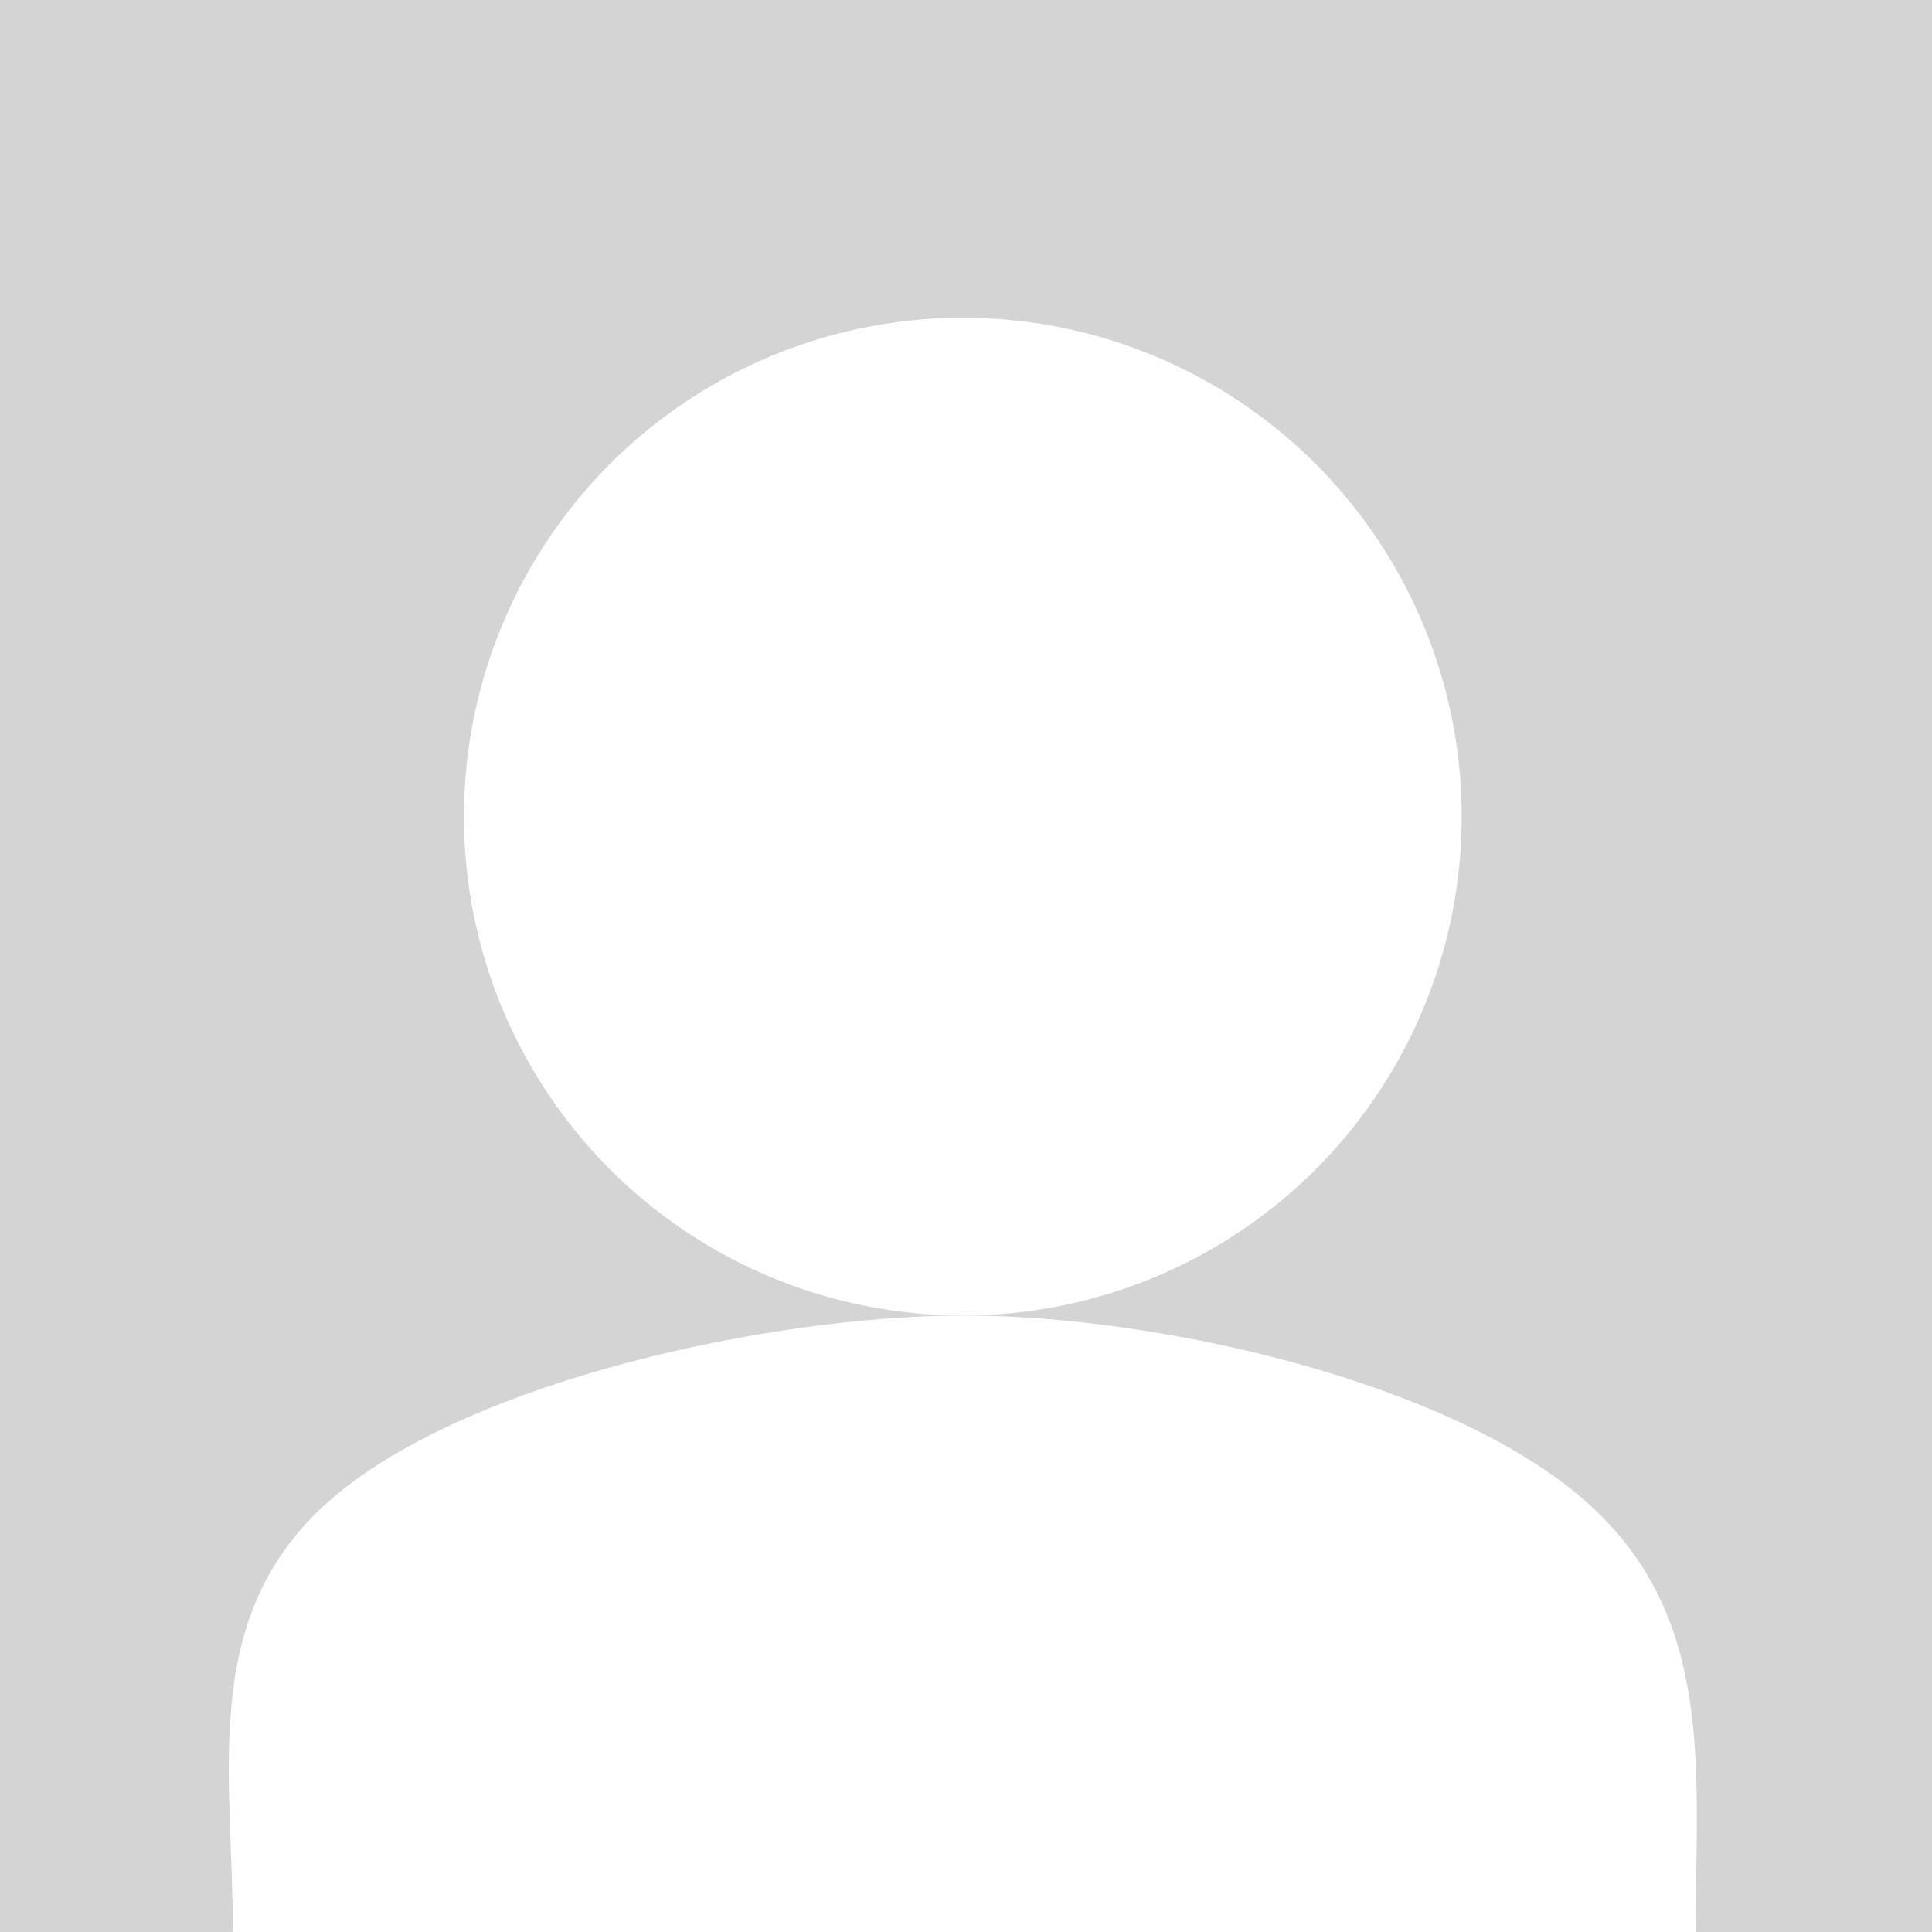 <svg width="304" height="304" viewBox="0 0 304 304" fill="none" xmlns="http://www.w3.org/2000/svg">
<rect width="304" height="304" fill="#D4D4D4"/>
<path d="M266.816 304C266.816 278.274 270.14 253.602 248.556 235.411C226.973 217.22 182.25 207 151.726 207C121.203 207 74.266 217.22 52.683 235.411C31.1 253.602 36.637 278.274 36.637 304L151.726 304H266.816Z" fill="white"/>
<circle cx="151.5" cy="128.5" r="78.5" fill="white"/>
</svg>
